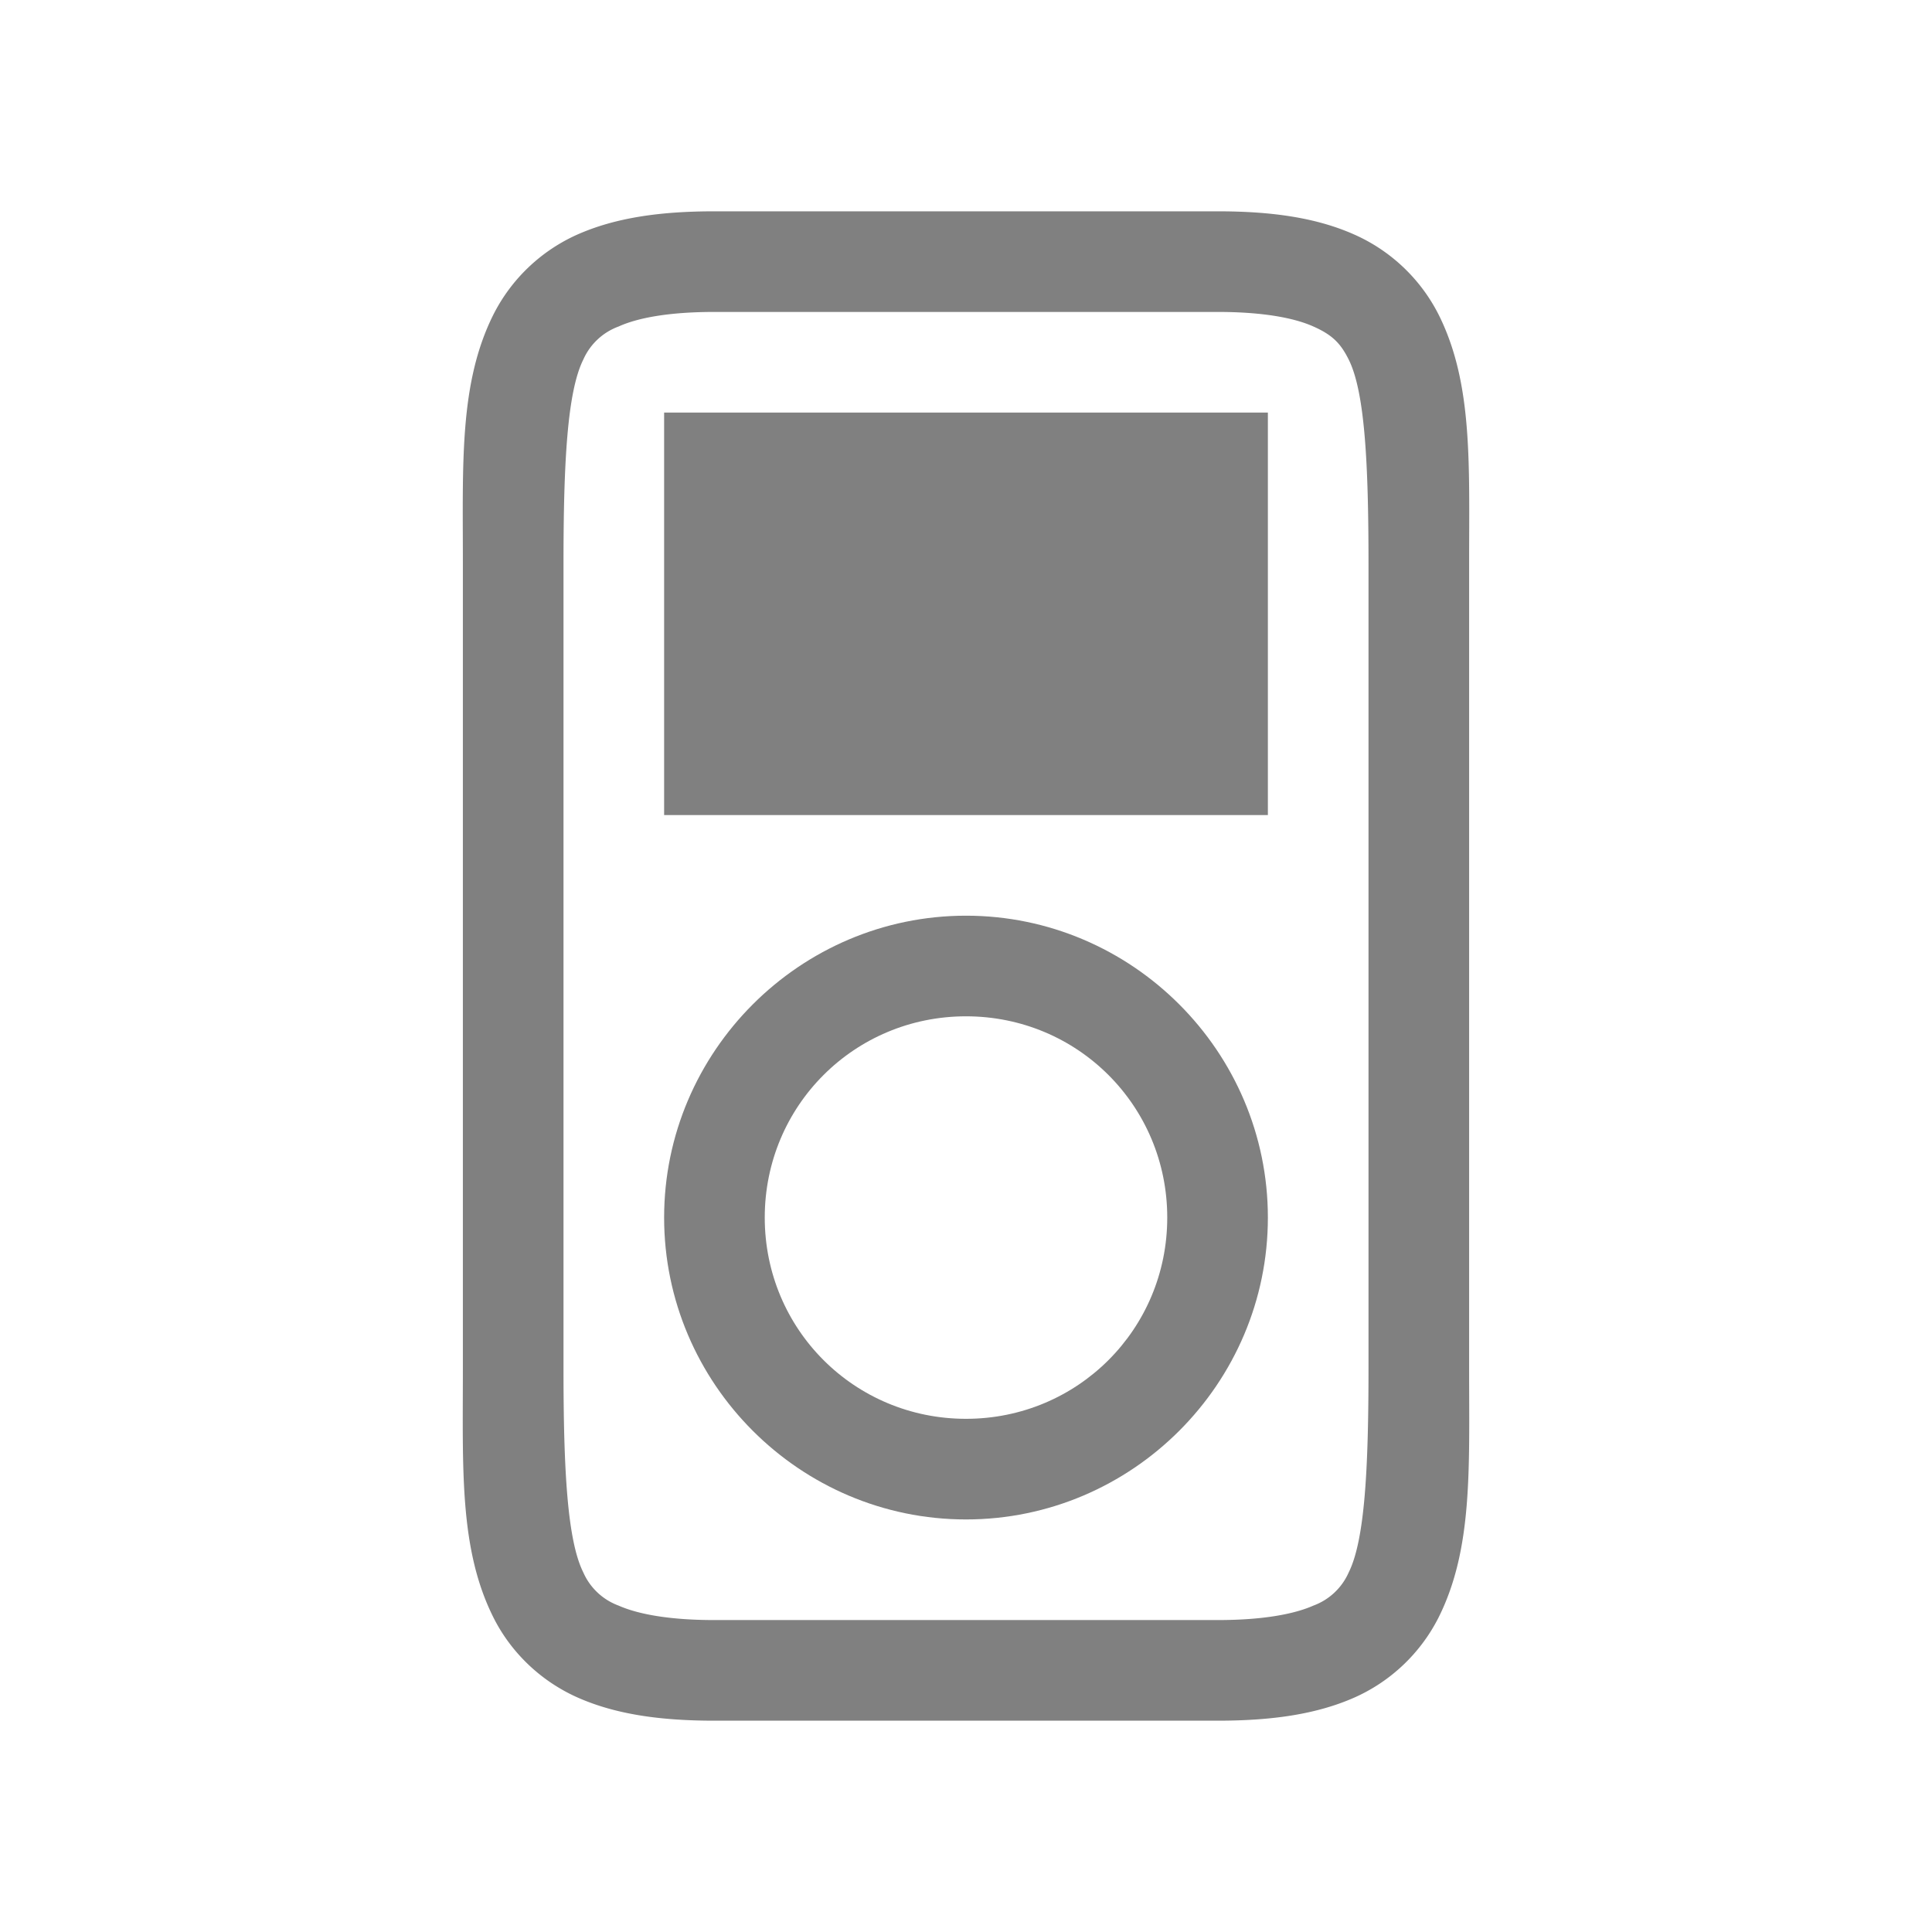 <?xml version="1.0" encoding="UTF-8" standalone="no"?>
<svg
   height="24"
   width="24"
   version="1.1"
   id="svg10"
   sodipodi:docname="multimedia-player.svg"
   inkscape:version="1.1 (ce6663b3b7, 2021-05-25)"
   xmlns:inkscape="http://www.inkscape.org/namespaces/inkscape"
   xmlns:sodipodi="http://sodipodi.sourceforge.net/DTD/sodipodi-0.dtd"
   xmlns="http://www.w3.org/2000/svg"
   xmlns:svg="http://www.w3.org/2000/svg">
  <defs
     id="defs14" />
  <sodipodi:namedview
     id="namedview12"
     pagecolor="#ffffff"
     bordercolor="#666666"
     borderopacity="1.0"
     inkscape:pageshadow="2"
     inkscape:pageopacity="0.0"
     inkscape:pagecheckerboard="0"
     showgrid="false"
     inkscape:snap-page="true"
     inkscape:zoom="39.59798"
     inkscape:cx="7.9170706"
     inkscape:cy="7.4877557"
     inkscape:window-width="1920"
     inkscape:window-height="1016"
     inkscape:window-x="0"
     inkscape:window-y="27"
     inkscape:window-maximized="1"
     inkscape:current-layer="svg10" />
  <g
     color="#000000"
     font-weight="400"
     font-family="sans-serif"
     white-space="normal"
     fill="#808080"
     id="g8"
     transform="matrix(1.25,0,0,1.25,3.25,1.375)"
     style="stroke-width:0.8">
    <path
       d="m 4.5,1 c -0.542,0 -0.984,0.064 -1.36,0.23 a 1.72,1.72 0 0 0 -0.837,0.797 c -0.34,0.68 -0.303,1.473 -0.303,2.473 v 8 c 0,1 -0.037,1.794 0.303,2.473 0.17,0.34 0.462,0.63 0.838,0.797 0.375,0.166 0.817,0.23 1.359,0.23 h 5 c 0.542,0 0.984,-0.064 1.36,-0.23 a 1.72,1.72 0 0 0 0.837,-0.797 c 0.34,-0.68 0.303,-1.473 0.303,-2.473 v -8 c 0,-1 0.037,-1.794 -0.303,-2.473 a 1.72,1.72 0 0 0 -0.838,-0.796 c -0.375,-0.167 -0.817,-0.231 -1.359,-0.231 z m 0,1 h 5 c 0.458,0 0.766,0.061 0.953,0.145 0.187,0.083 0.27,0.167 0.35,0.328 0.16,0.32 0.197,1.027 0.197,2.027 v 8 c 0,1 -0.037,1.706 -0.197,2.027 a 0.615,0.615 0 0 1 -0.35,0.329 c -0.187,0.083 -0.495,0.144 -0.953,0.144 h -5 c -0.458,0 -0.766,-0.061 -0.953,-0.144 a 0.615,0.615 0 0 1 -0.35,-0.329 c -0.16,-0.32 -0.197,-1.027 -0.197,-2.027 v -8 c 0,-1 0.037,-1.706 0.197,-2.027 a 0.615,0.615 0 0 1 0.35,-0.328 c 0.187,-0.085 0.495,-0.145 0.953,-0.145 z"
       style="line-height:normal;font-variant-ligatures:normal;font-variant-position:normal;font-variant-caps:normal;font-variant-numeric:normal;font-variant-alternates:normal;font-feature-settings:normal;text-indent:0;text-align:start;text-decoration-line:none;text-decoration-style:solid;text-decoration-color:#000000;text-transform:none;text-orientation:mixed;shape-padding:0;isolation:auto;mix-blend-mode:normal;stroke-width:0.64;marker:none"
       overflow="visible"
       id="path2" />
    <path
       d="m 4,3 v 4 h 6 v -4 z"
       style="line-height:normal;font-variant-ligatures:normal;font-variant-position:normal;font-variant-caps:normal;font-variant-numeric:normal;font-variant-alternates:normal;font-feature-settings:normal;text-indent:0;text-align:start;text-decoration-line:none;text-decoration-style:solid;text-decoration-color:#000000;text-transform:none;text-orientation:mixed;shape-padding:0;isolation:auto;mix-blend-mode:normal;stroke-width:0.64"
       overflow="visible"
       fill-rule="evenodd"
       id="path4" />
    <path
       d="m 7,8 c -1.65,0 -3,1.35 -3,3 0,1.651 1.35,3 3,3 1.651,0 3,-1.349 3,-3 0,-1.65 -1.349,-3 -3,-3 z m 0,1 c 1.11,0 2,0.89 2,2 0,1.11 -0.89,2 -2,2 -1.11,0 -2,-0.89 -2,-2 0,-1.11 0.89,-2 2,-2 z"
       style="line-height:normal;font-variant-ligatures:normal;font-variant-position:normal;font-variant-caps:normal;font-variant-numeric:normal;font-variant-alternates:normal;font-feature-settings:normal;text-indent:0;text-align:start;text-decoration-line:none;text-decoration-style:solid;text-decoration-color:#000000;text-transform:none;text-orientation:mixed;shape-padding:0;isolation:auto;mix-blend-mode:normal;stroke-width:0.64"
       overflow="visible"
       id="path6" />
  </g>
</svg>
